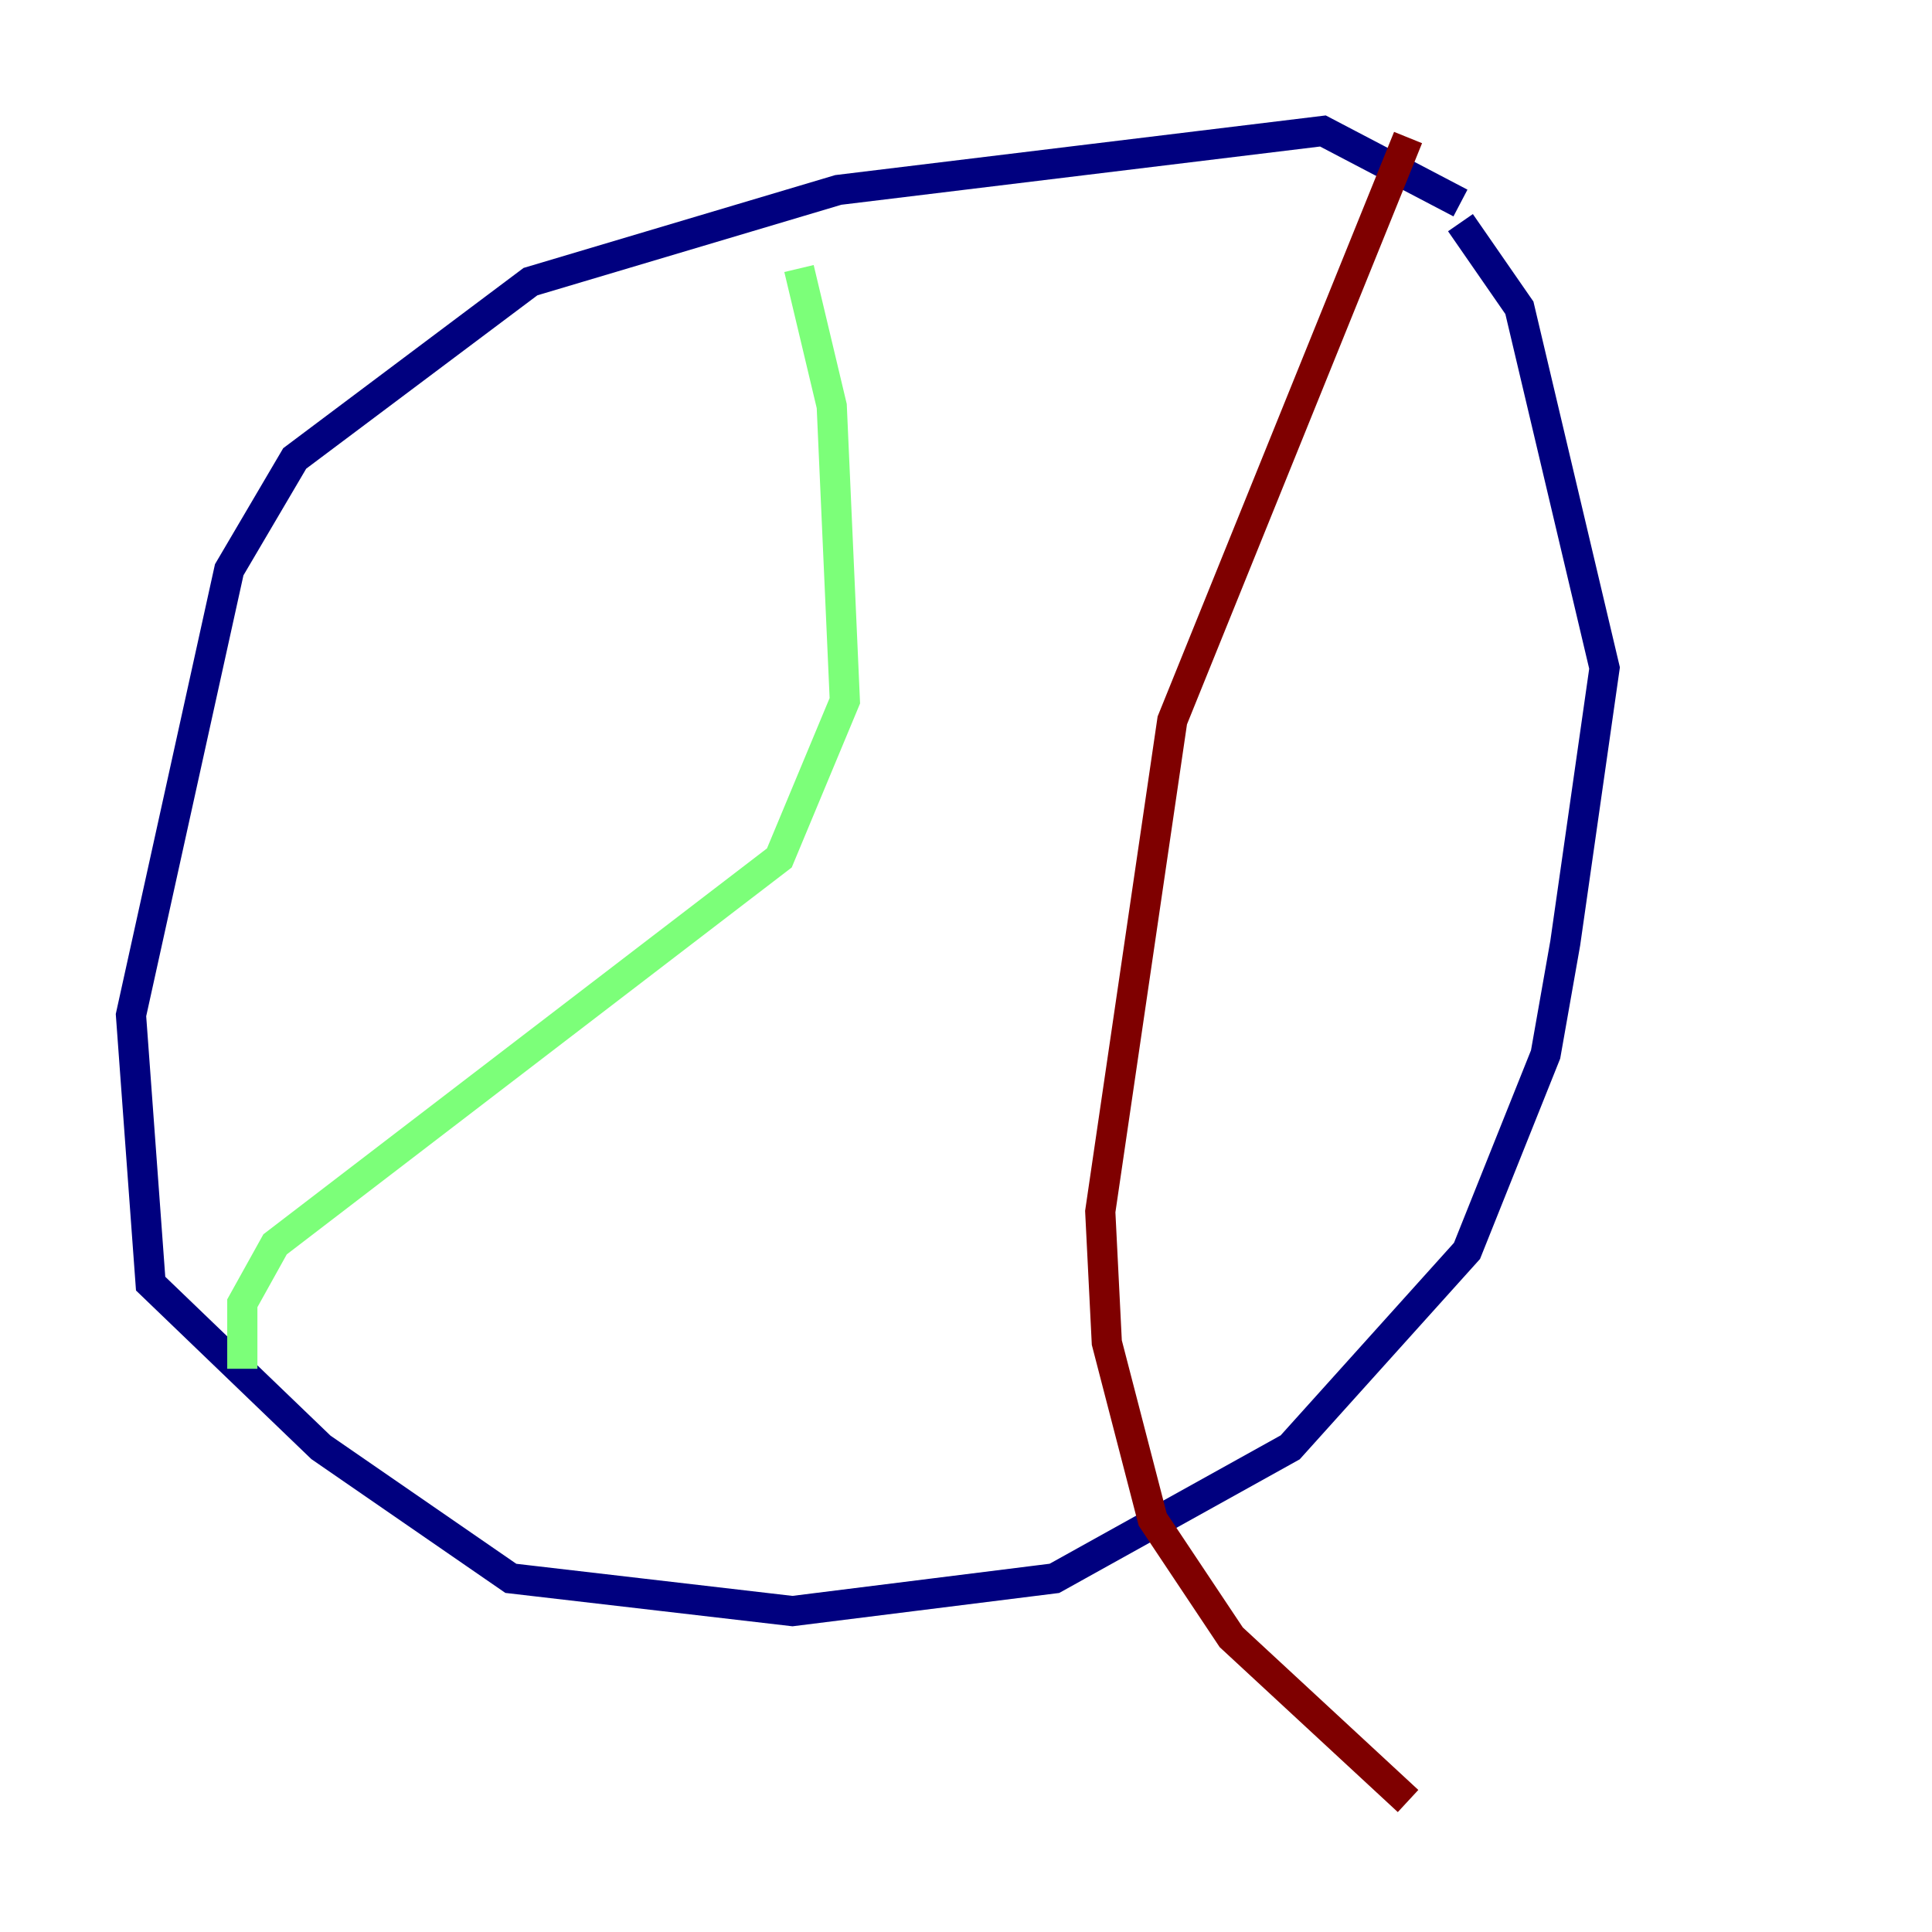 <?xml version="1.0" encoding="utf-8" ?>
<svg baseProfile="tiny" height="128" version="1.2" viewBox="0,0,128,128" width="128" xmlns="http://www.w3.org/2000/svg" xmlns:ev="http://www.w3.org/2001/xml-events" xmlns:xlink="http://www.w3.org/1999/xlink"><defs /><polyline fill="none" points="96.759,13.451 87.647,8.678 55.539,12.583 35.146,18.658 19.525,30.373 15.186,37.749 8.678,67.254 9.98,85.044 21.261,95.891 33.844,104.57 52.502,106.739 69.858,104.57 85.478,95.891 97.193,82.875 102.4,69.858 103.702,62.481 106.305,44.258 100.664,20.393 96.759,14.752" stroke="#00007f" stroke-width="2" /><polyline fill="none" points="52.936,17.79 55.105,26.902 55.973,46.427 51.634,56.841 18.224,82.441 16.054,86.346 16.054,90.685" stroke="#7cff79" stroke-width="2" /><polyline fill="none" points="93.288,9.112 77.668,47.729 72.895,80.271 73.329,88.949 76.366,100.664 81.573,108.475 93.288,119.322" stroke="#7f0000" stroke-width="2" /></svg>